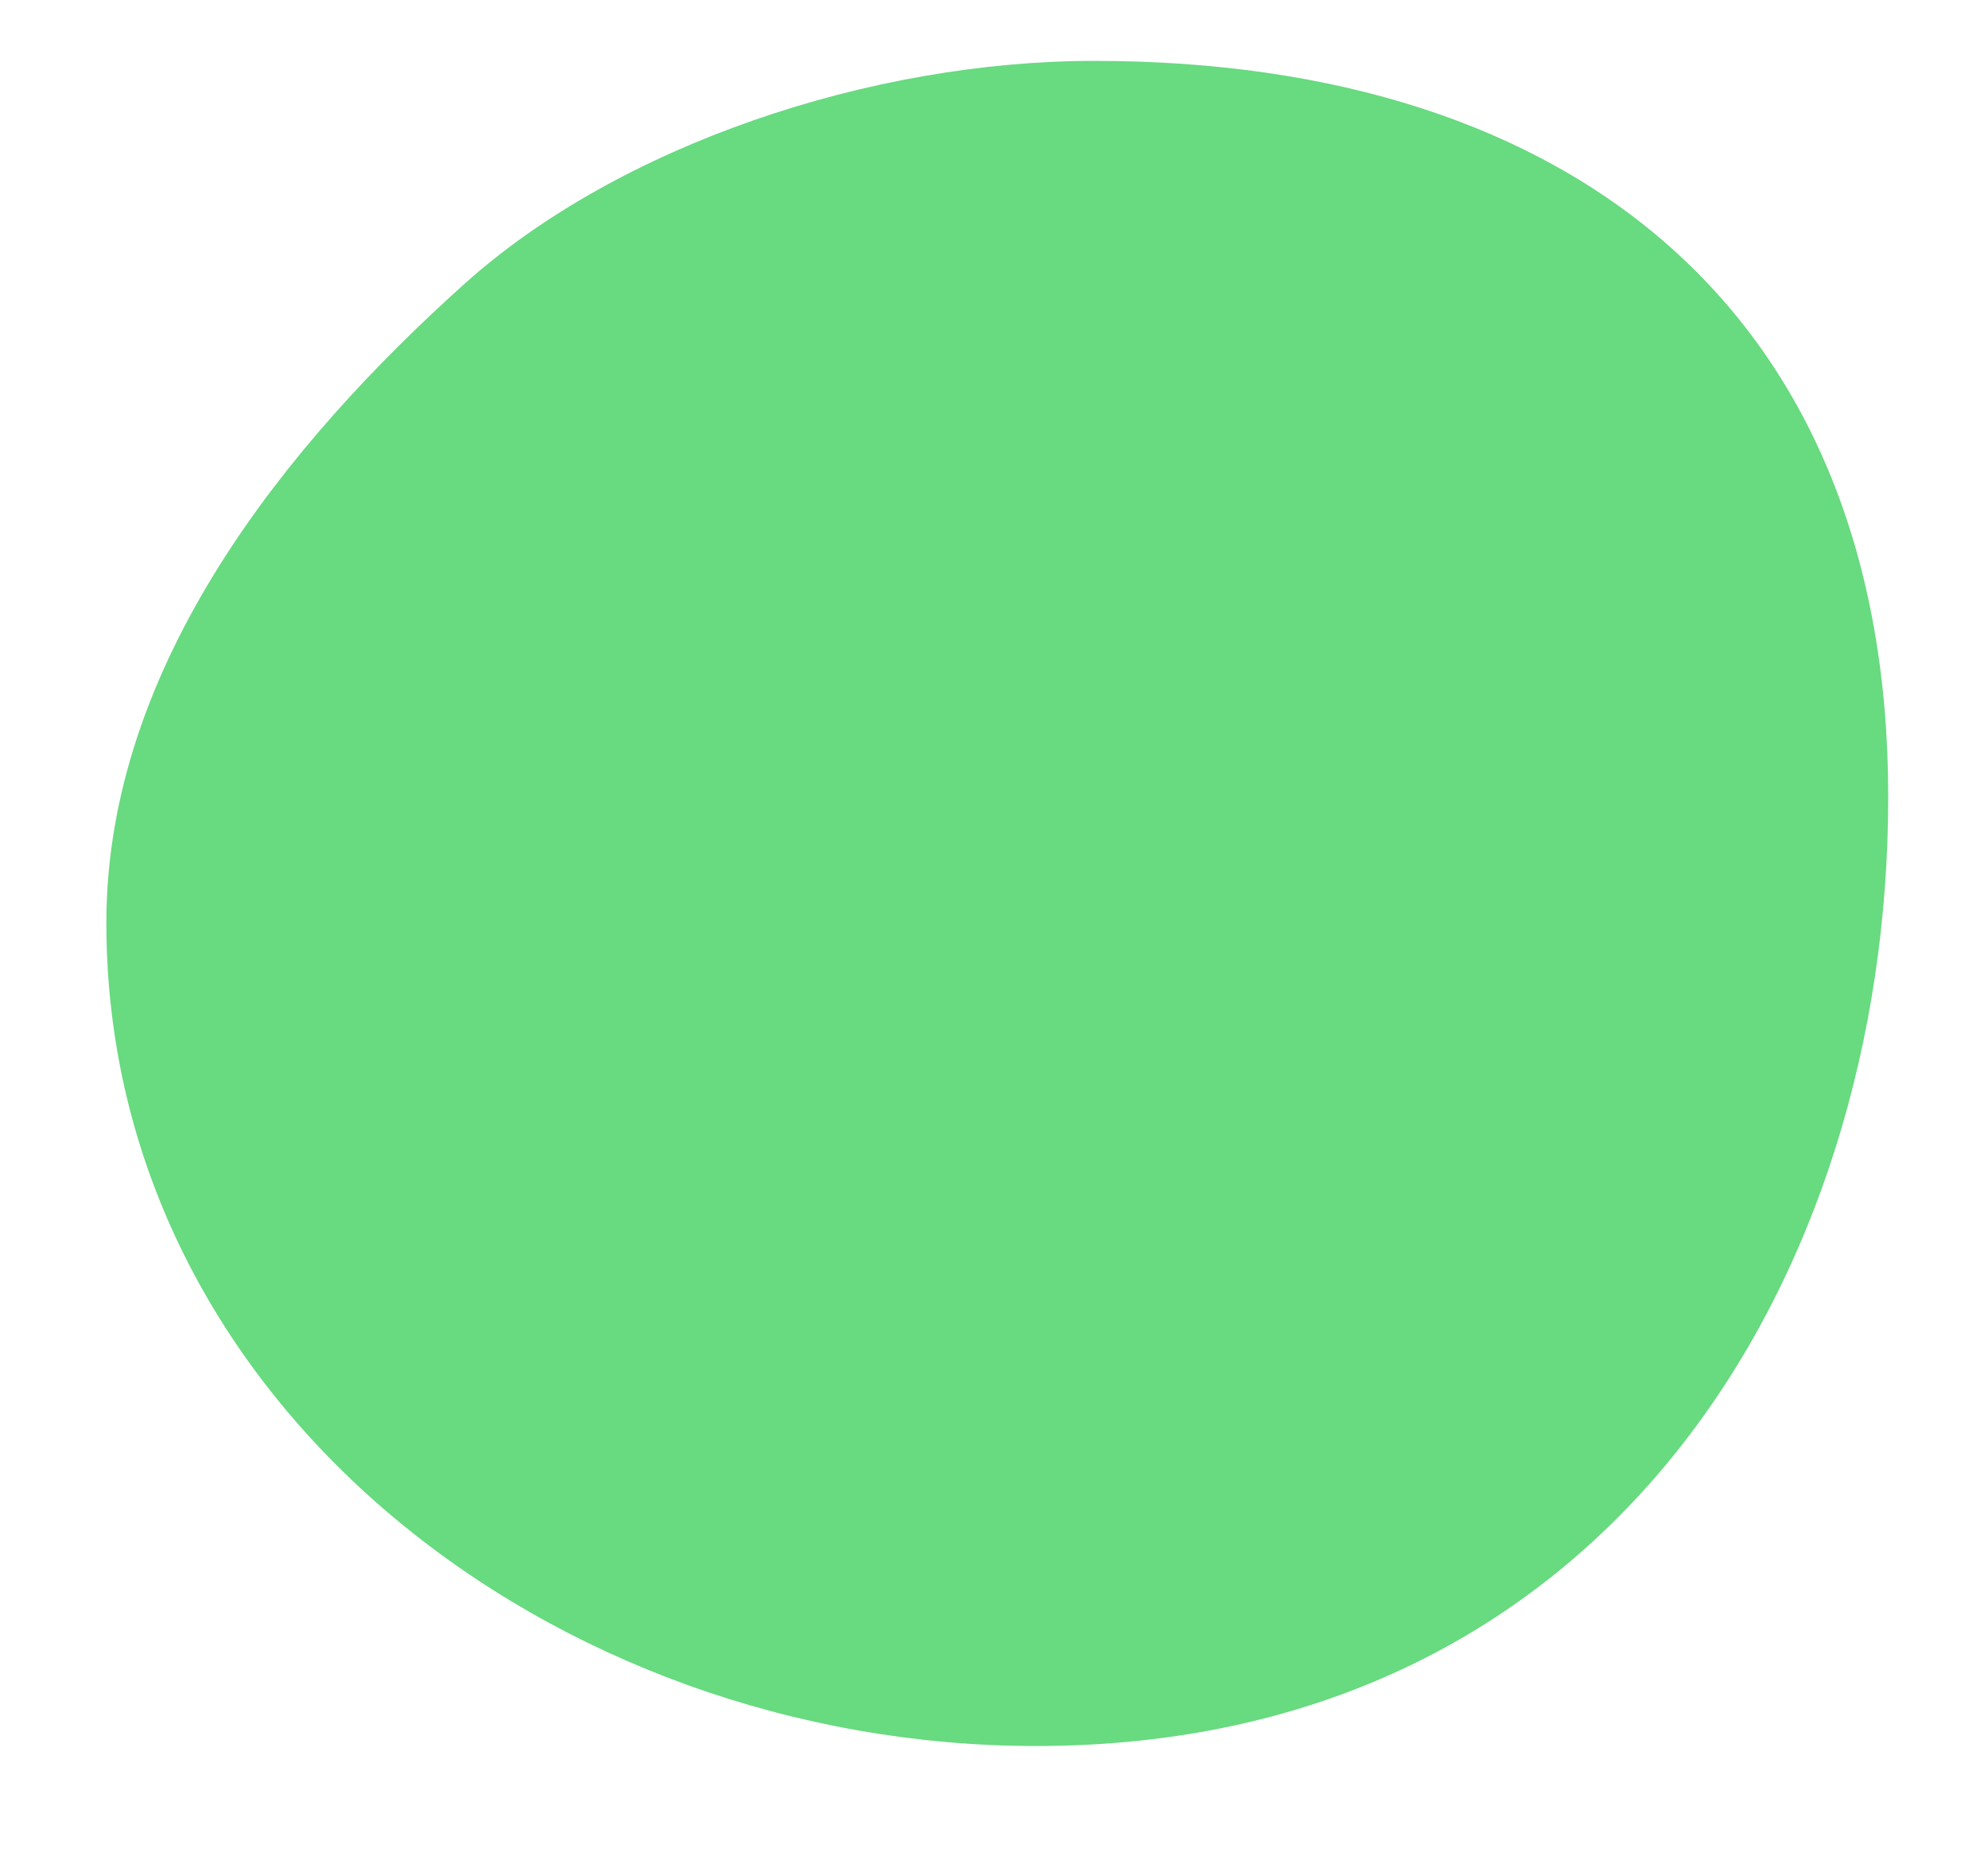 <svg width="16" height="15" viewBox="0 0 16 15" fill="none" xmlns="http://www.w3.org/2000/svg">
<path d="M15.197 6.413C15.197 10.287 12.937 14.052 8.338 14.052C4.464 14.052 0.856 11.301 0.856 7.427C0.856 5.353 2.309 3.567 3.74 2.283C4.982 1.168 7.006 0.49 8.806 0.49C12.68 0.49 15.197 2.539 15.197 6.413Z" fill="#68DA80"/>
</svg>
